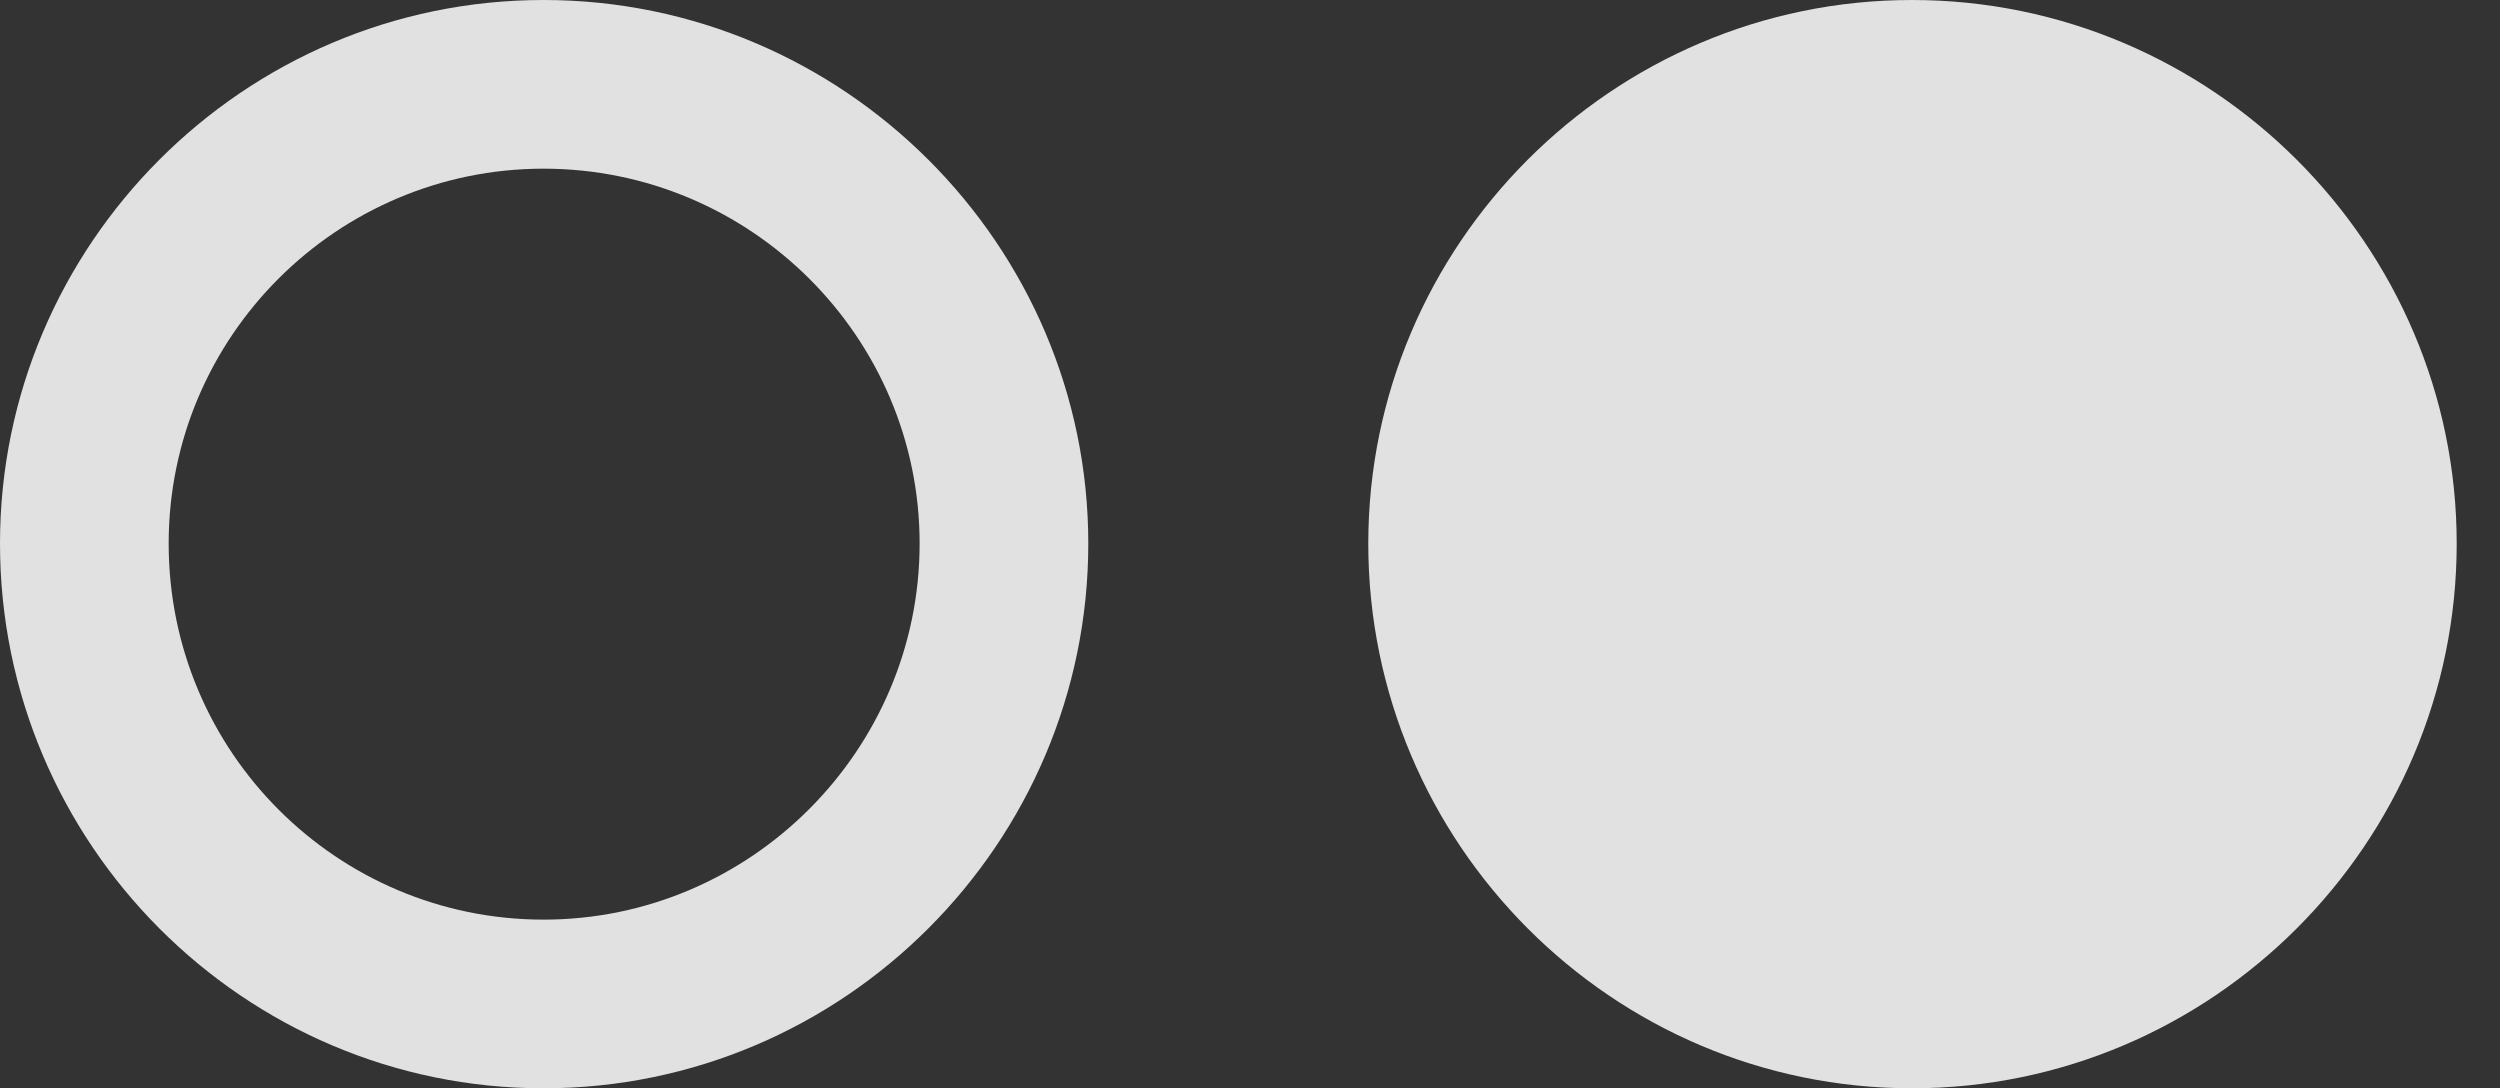 <?xml version="1.0" encoding="UTF-8"?>
<!--Generator: Apple Native CoreSVG 232.5-->
<!DOCTYPE svg
PUBLIC "-//W3C//DTD SVG 1.1//EN"
       "http://www.w3.org/Graphics/SVG/1.1/DTD/svg11.dtd">
<svg version="1.1" xmlns="http://www.w3.org/2000/svg" xmlns:xlink="http://www.w3.org/1999/xlink" width="20.84" height="9.072">
 <rect width="100%" height="100%" fill="#333333" stroke="none"/>
 <g>
  <rect height="9.072" opacity="0" width="20.84" x="0" y="0"/>
  <path d="M4.531 9.072C7.031 9.072 9.072 7.031 9.072 4.531C9.072 2.041 7.031 0 4.531 0C2.031 0 0 2.041 0 4.531C0 7.031 2.031 9.072 4.531 9.072ZM4.531 7.666C2.812 7.666 1.406 6.27 1.406 4.531C1.406 2.803 2.812 1.406 4.531 1.406C6.26 1.406 7.666 2.812 7.666 4.531C7.666 6.25 6.26 7.666 4.531 7.666Z" fill="#ffffff" fill-opacity="0.85"/>
  <path d="M15.938 9.072C18.438 9.072 20.479 7.031 20.479 4.531C20.479 2.041 18.438 0 15.938 0C13.438 0 11.406 2.041 11.406 4.531C11.406 7.031 13.438 9.072 15.938 9.072Z" fill="#ffffff" fill-opacity="0.85"/>
 </g>
</svg>
